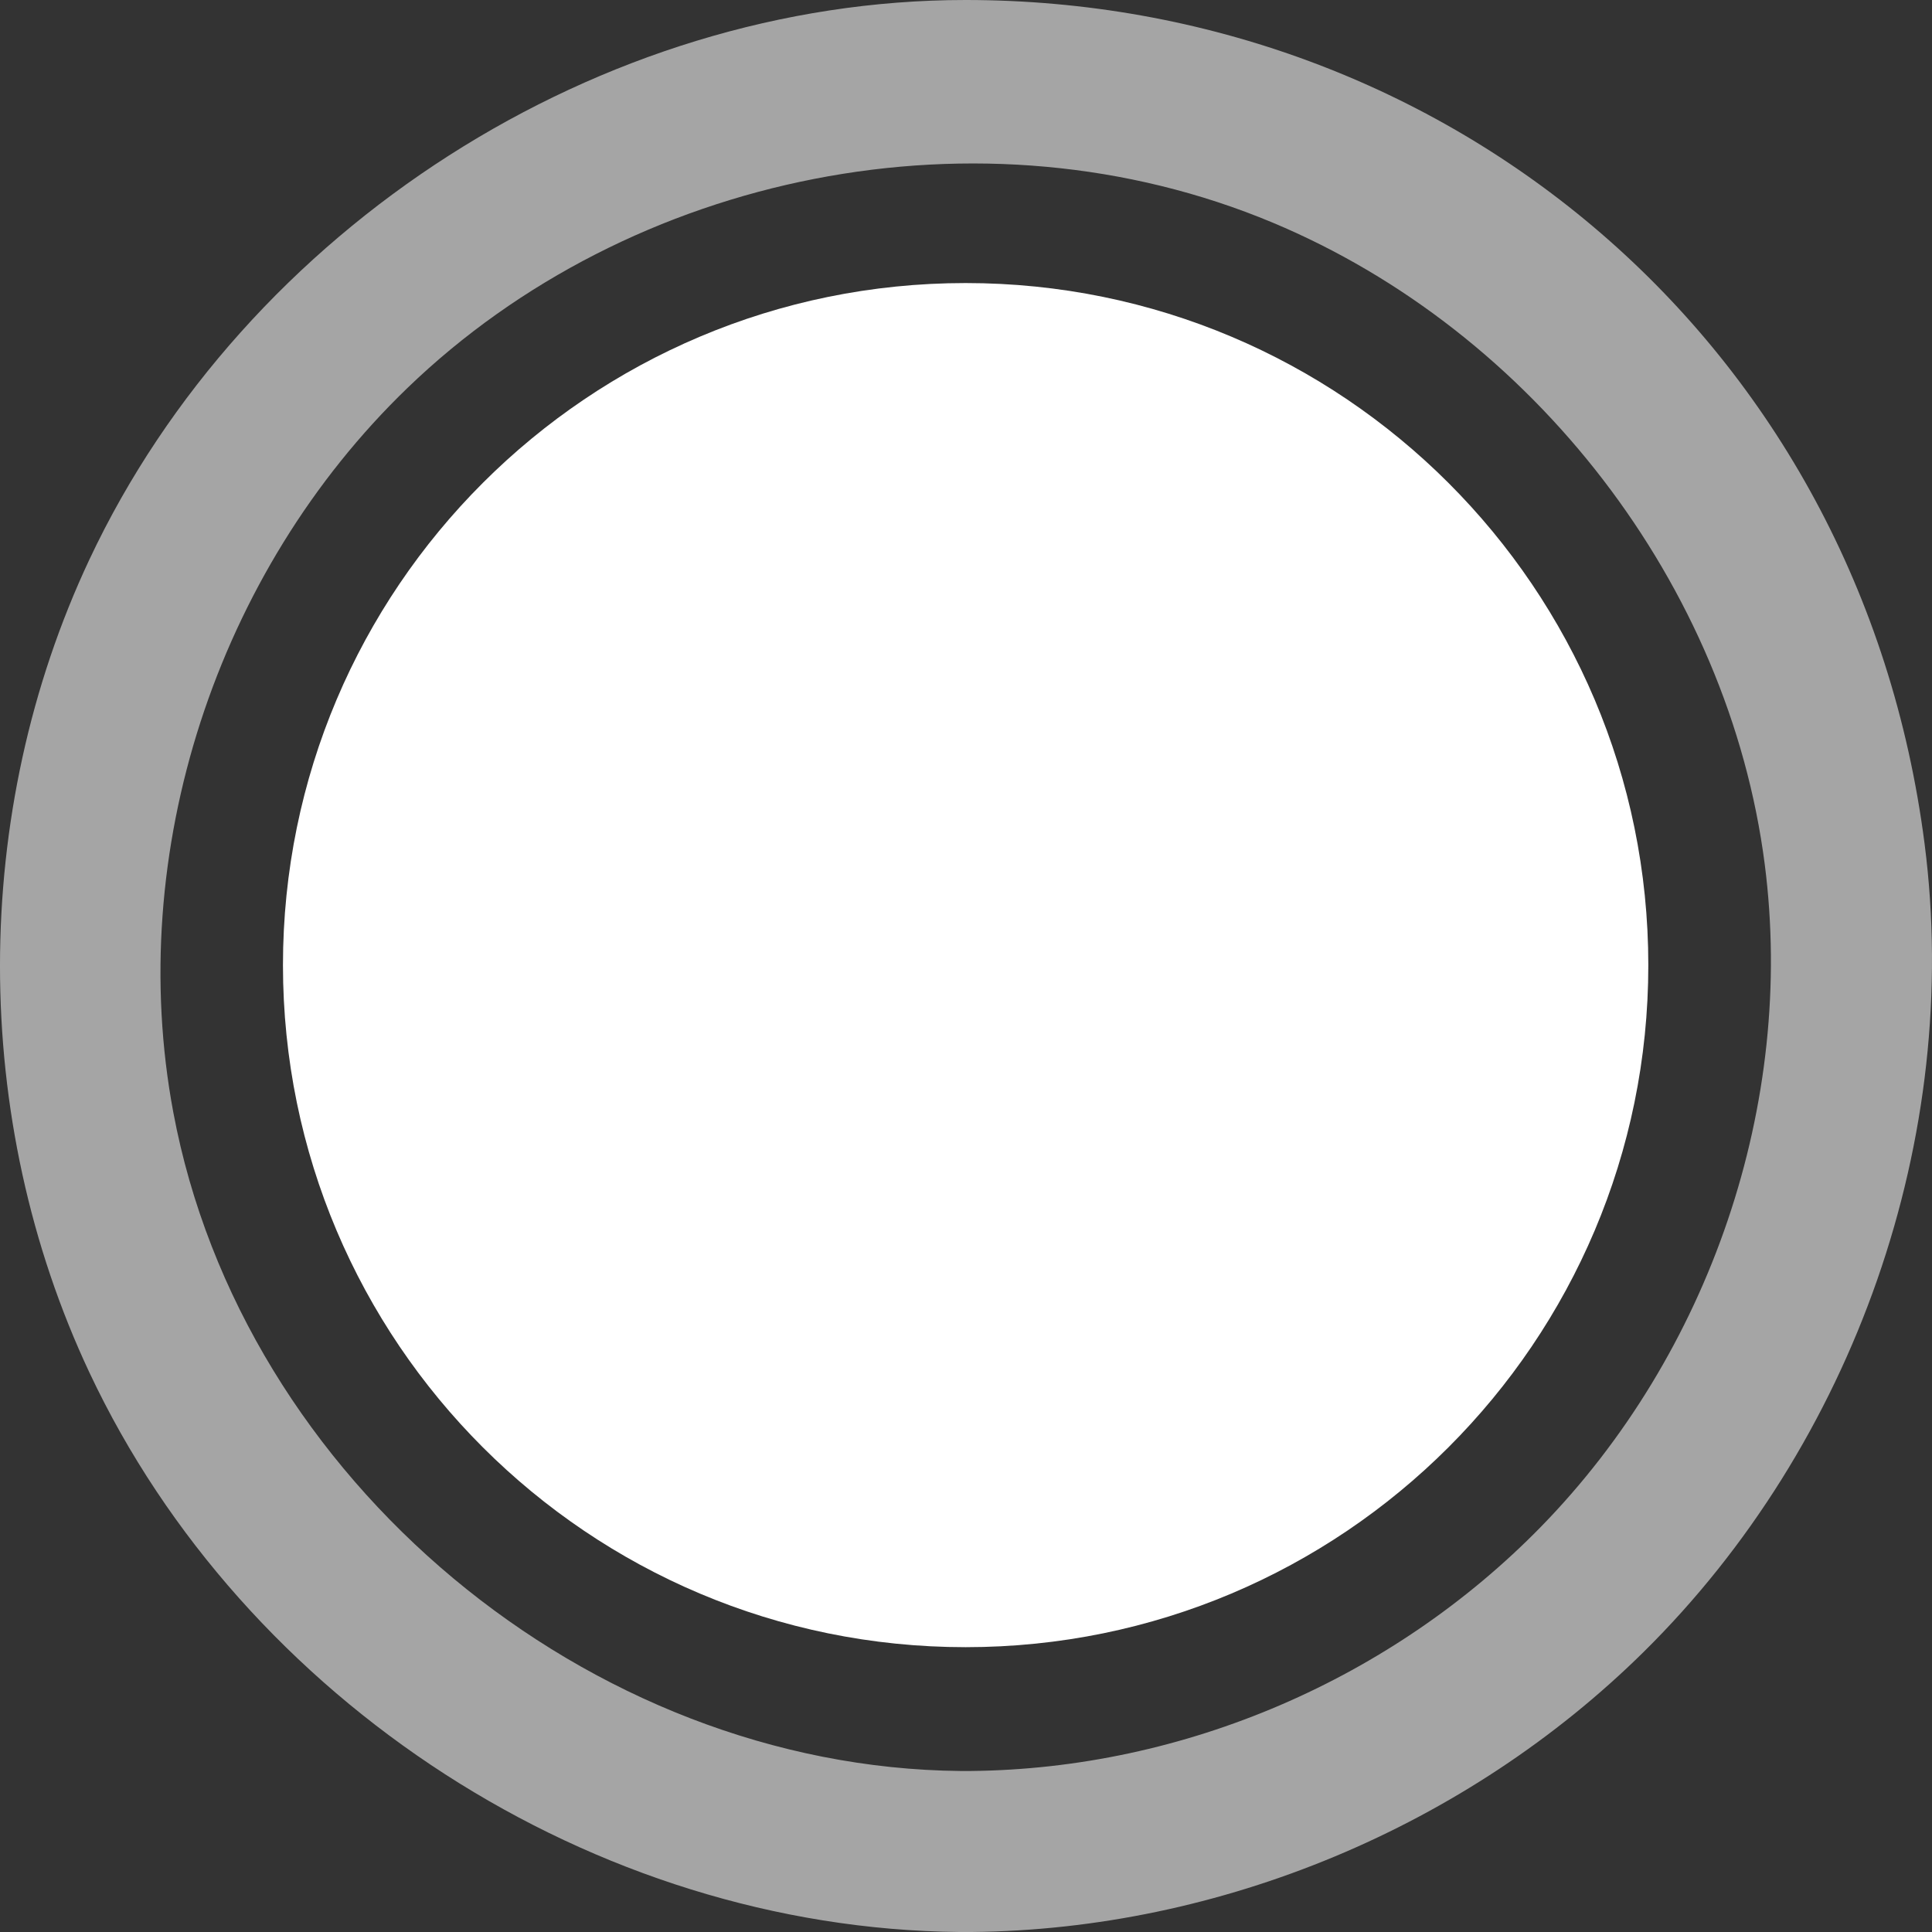 <svg width="85" height="85" viewBox="0 0 85 85" fill="none" xmlns="http://www.w3.org/2000/svg">
<rect x="0" y="0" width="85" height="85" fill="#333333" stroke="none"/>
<path d="M42.752 85C53.694 84.894 64.528 80.365 72.318 72.674C81.57 63.539 86.335 50.022 84.673 37.119C81.825 15.005 63.631 0 42.478 0C26.408 0 10.788 10.044 3.937 24.609C-1.308 35.76 -1.317 49.221 3.937 60.392C10.739 74.853 26.103 84.844 42.205 85C42.387 85 42.569 85 42.752 85ZM42.251 77.916C25.906 77.759 10.656 65.131 7.625 48.94C5.487 37.525 9.522 25.172 17.928 17.067C27.743 7.601 43.168 4.43 55.993 9.795C67.47 14.597 76.058 25.742 77.641 38.023C78.998 48.549 75.217 59.581 67.787 67.18C61.271 73.845 52.132 77.825 42.706 77.916C42.554 77.917 42.402 77.917 42.251 77.916Z" fill="white" fill-opacity="0.56"/>
<path d="M42.484 72.469C59.072 72.469 72.519 59.034 72.519 42.461C72.519 25.888 59.072 12.453 42.484 12.453C25.896 12.453 12.449 25.888 12.449 42.461C12.449 59.034 25.896 72.469 42.484 72.469Z" fill="white"/>
</svg>
